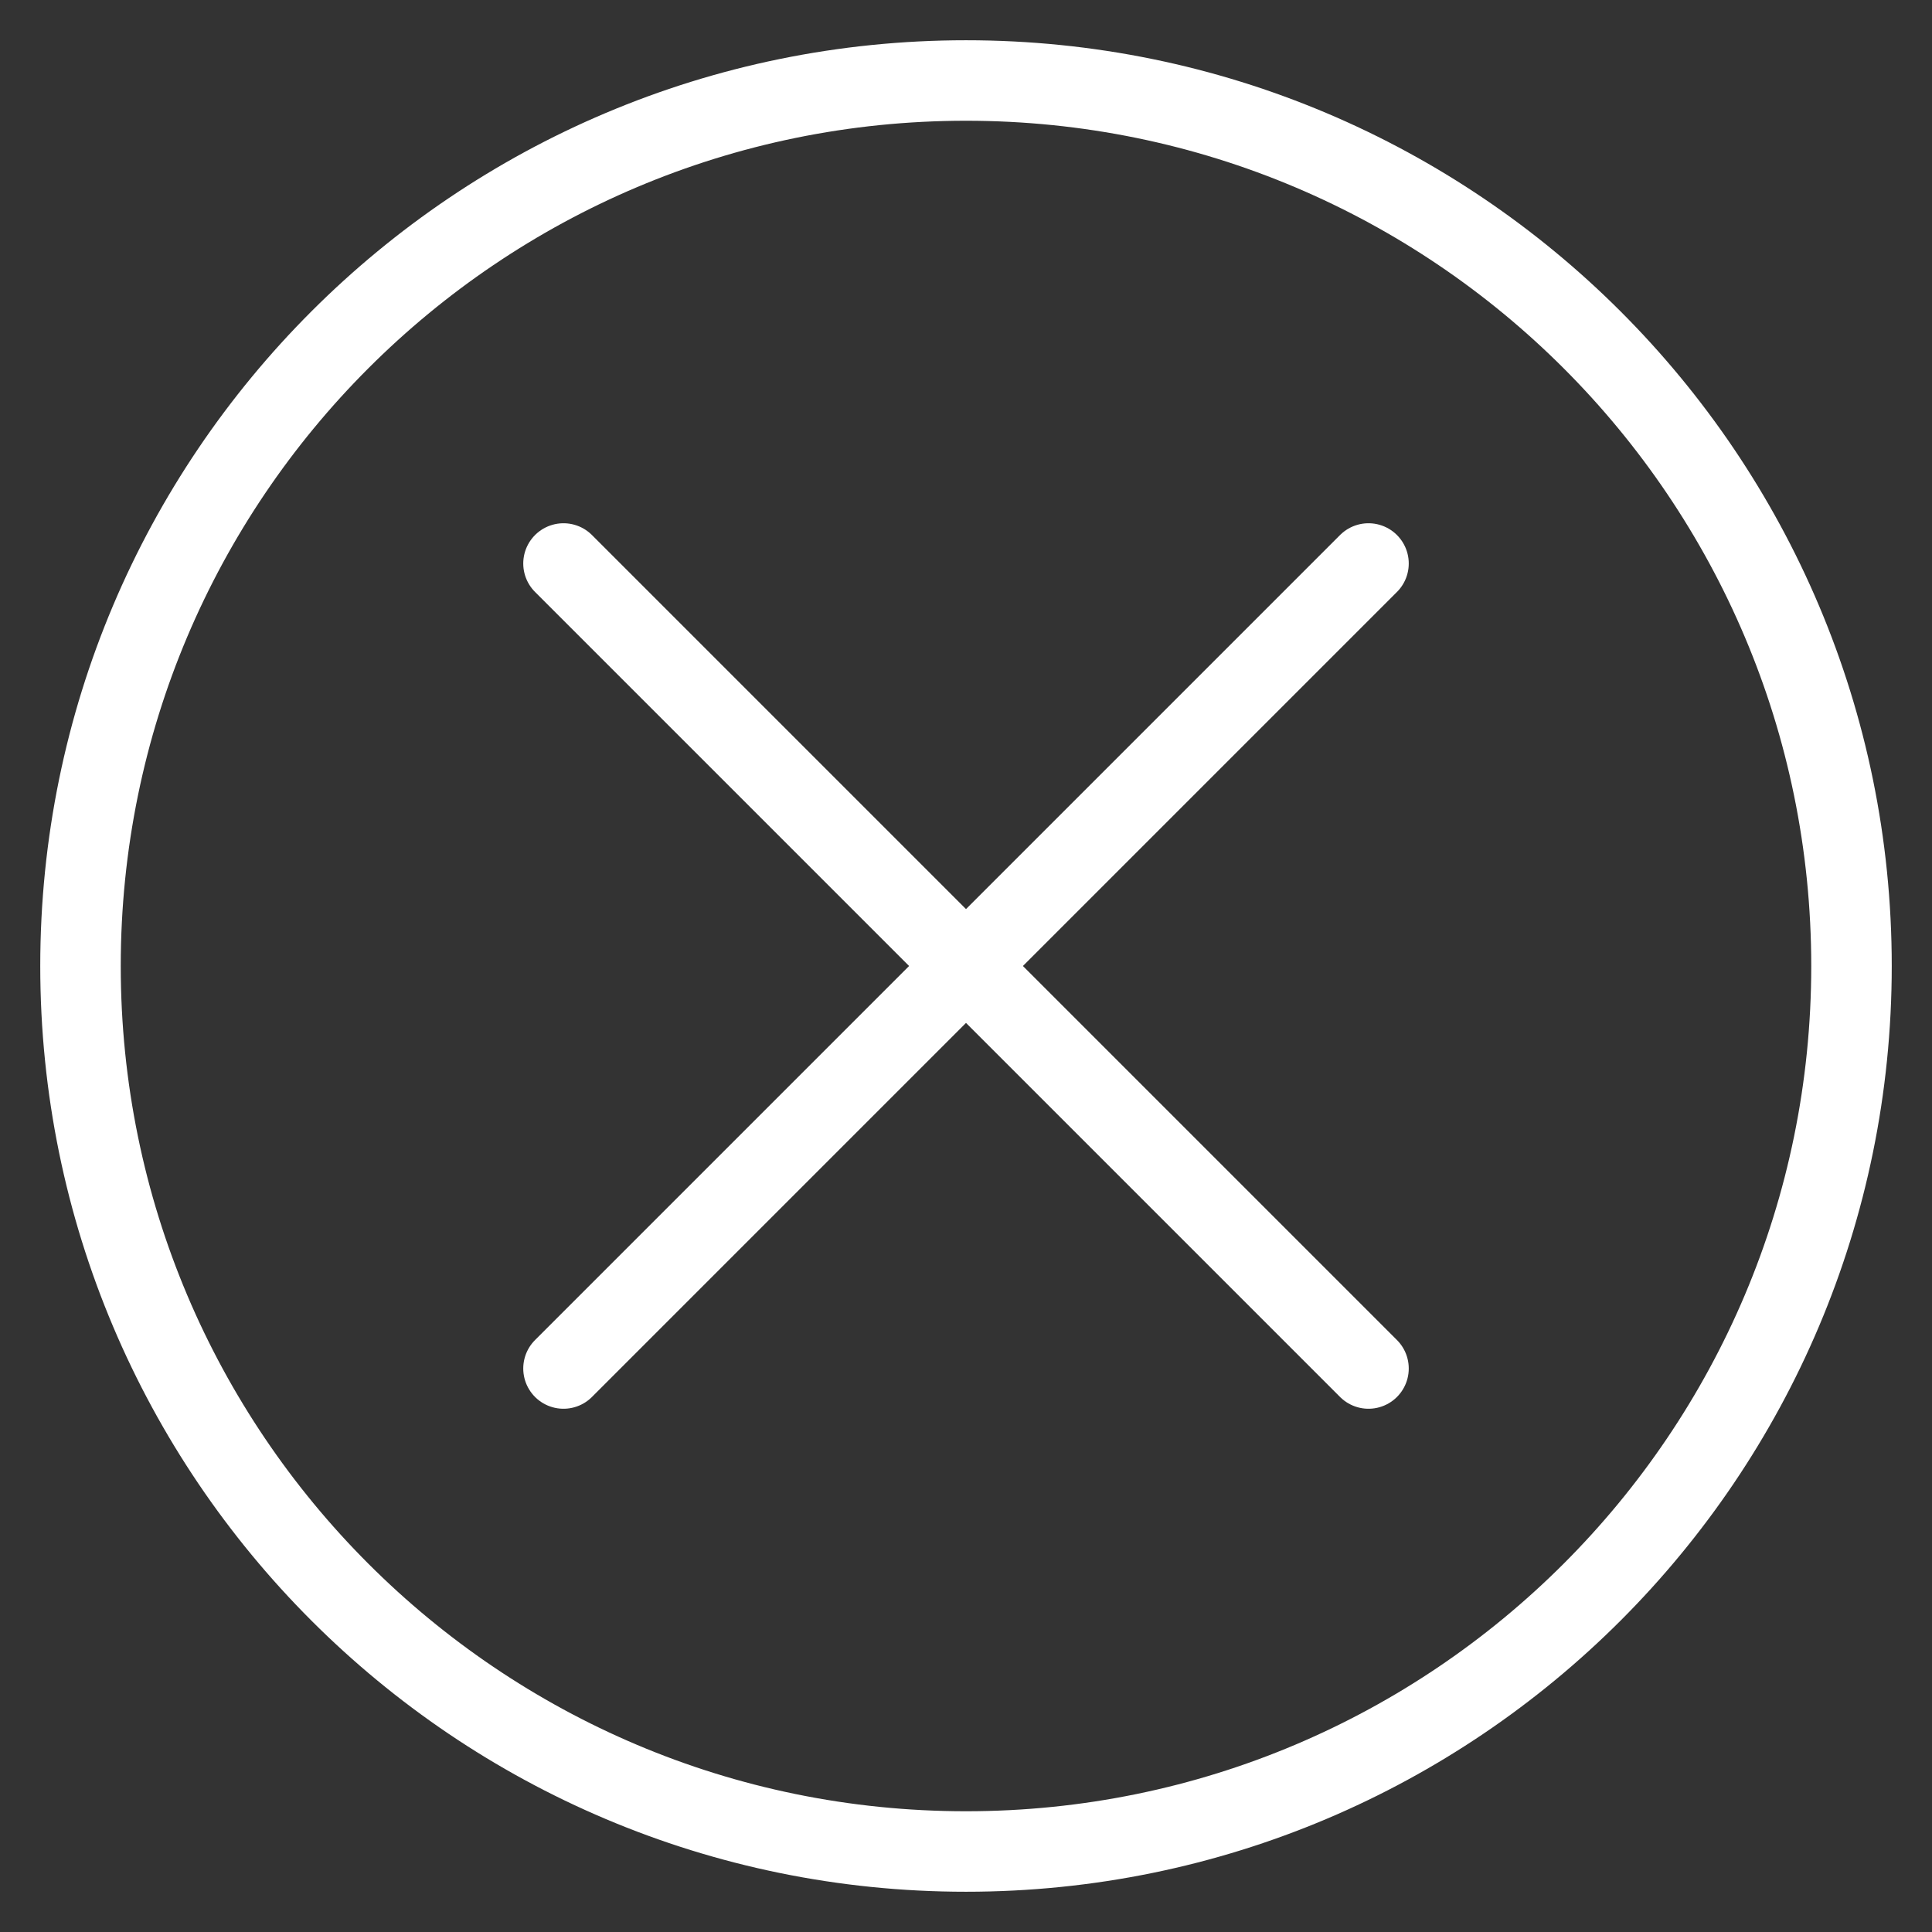 <svg width="24" height="24" viewBox="0 0 24 24" fill="none" xmlns="http://www.w3.org/2000/svg">
    <rect x="0" y="0" width="24" height="24" fill="#333333" stroke="none"/>
    <path d="M12 23C18.075 23 23 18.075 23 12C23 5.925 18.075 1 12 1C5.925 1 1 5.925 1 12C1 18.075 5.925 23 12 23Z" stroke="white" stroke-linecap="round" stroke-linejoin="round"/>
    <path d="M7 7L17 17" stroke="white" stroke-linecap="round" stroke-linejoin="round"/>
    <path d="M17 7L7 17" stroke="white" stroke-linecap="round" stroke-linejoin="round"/>
</svg>
